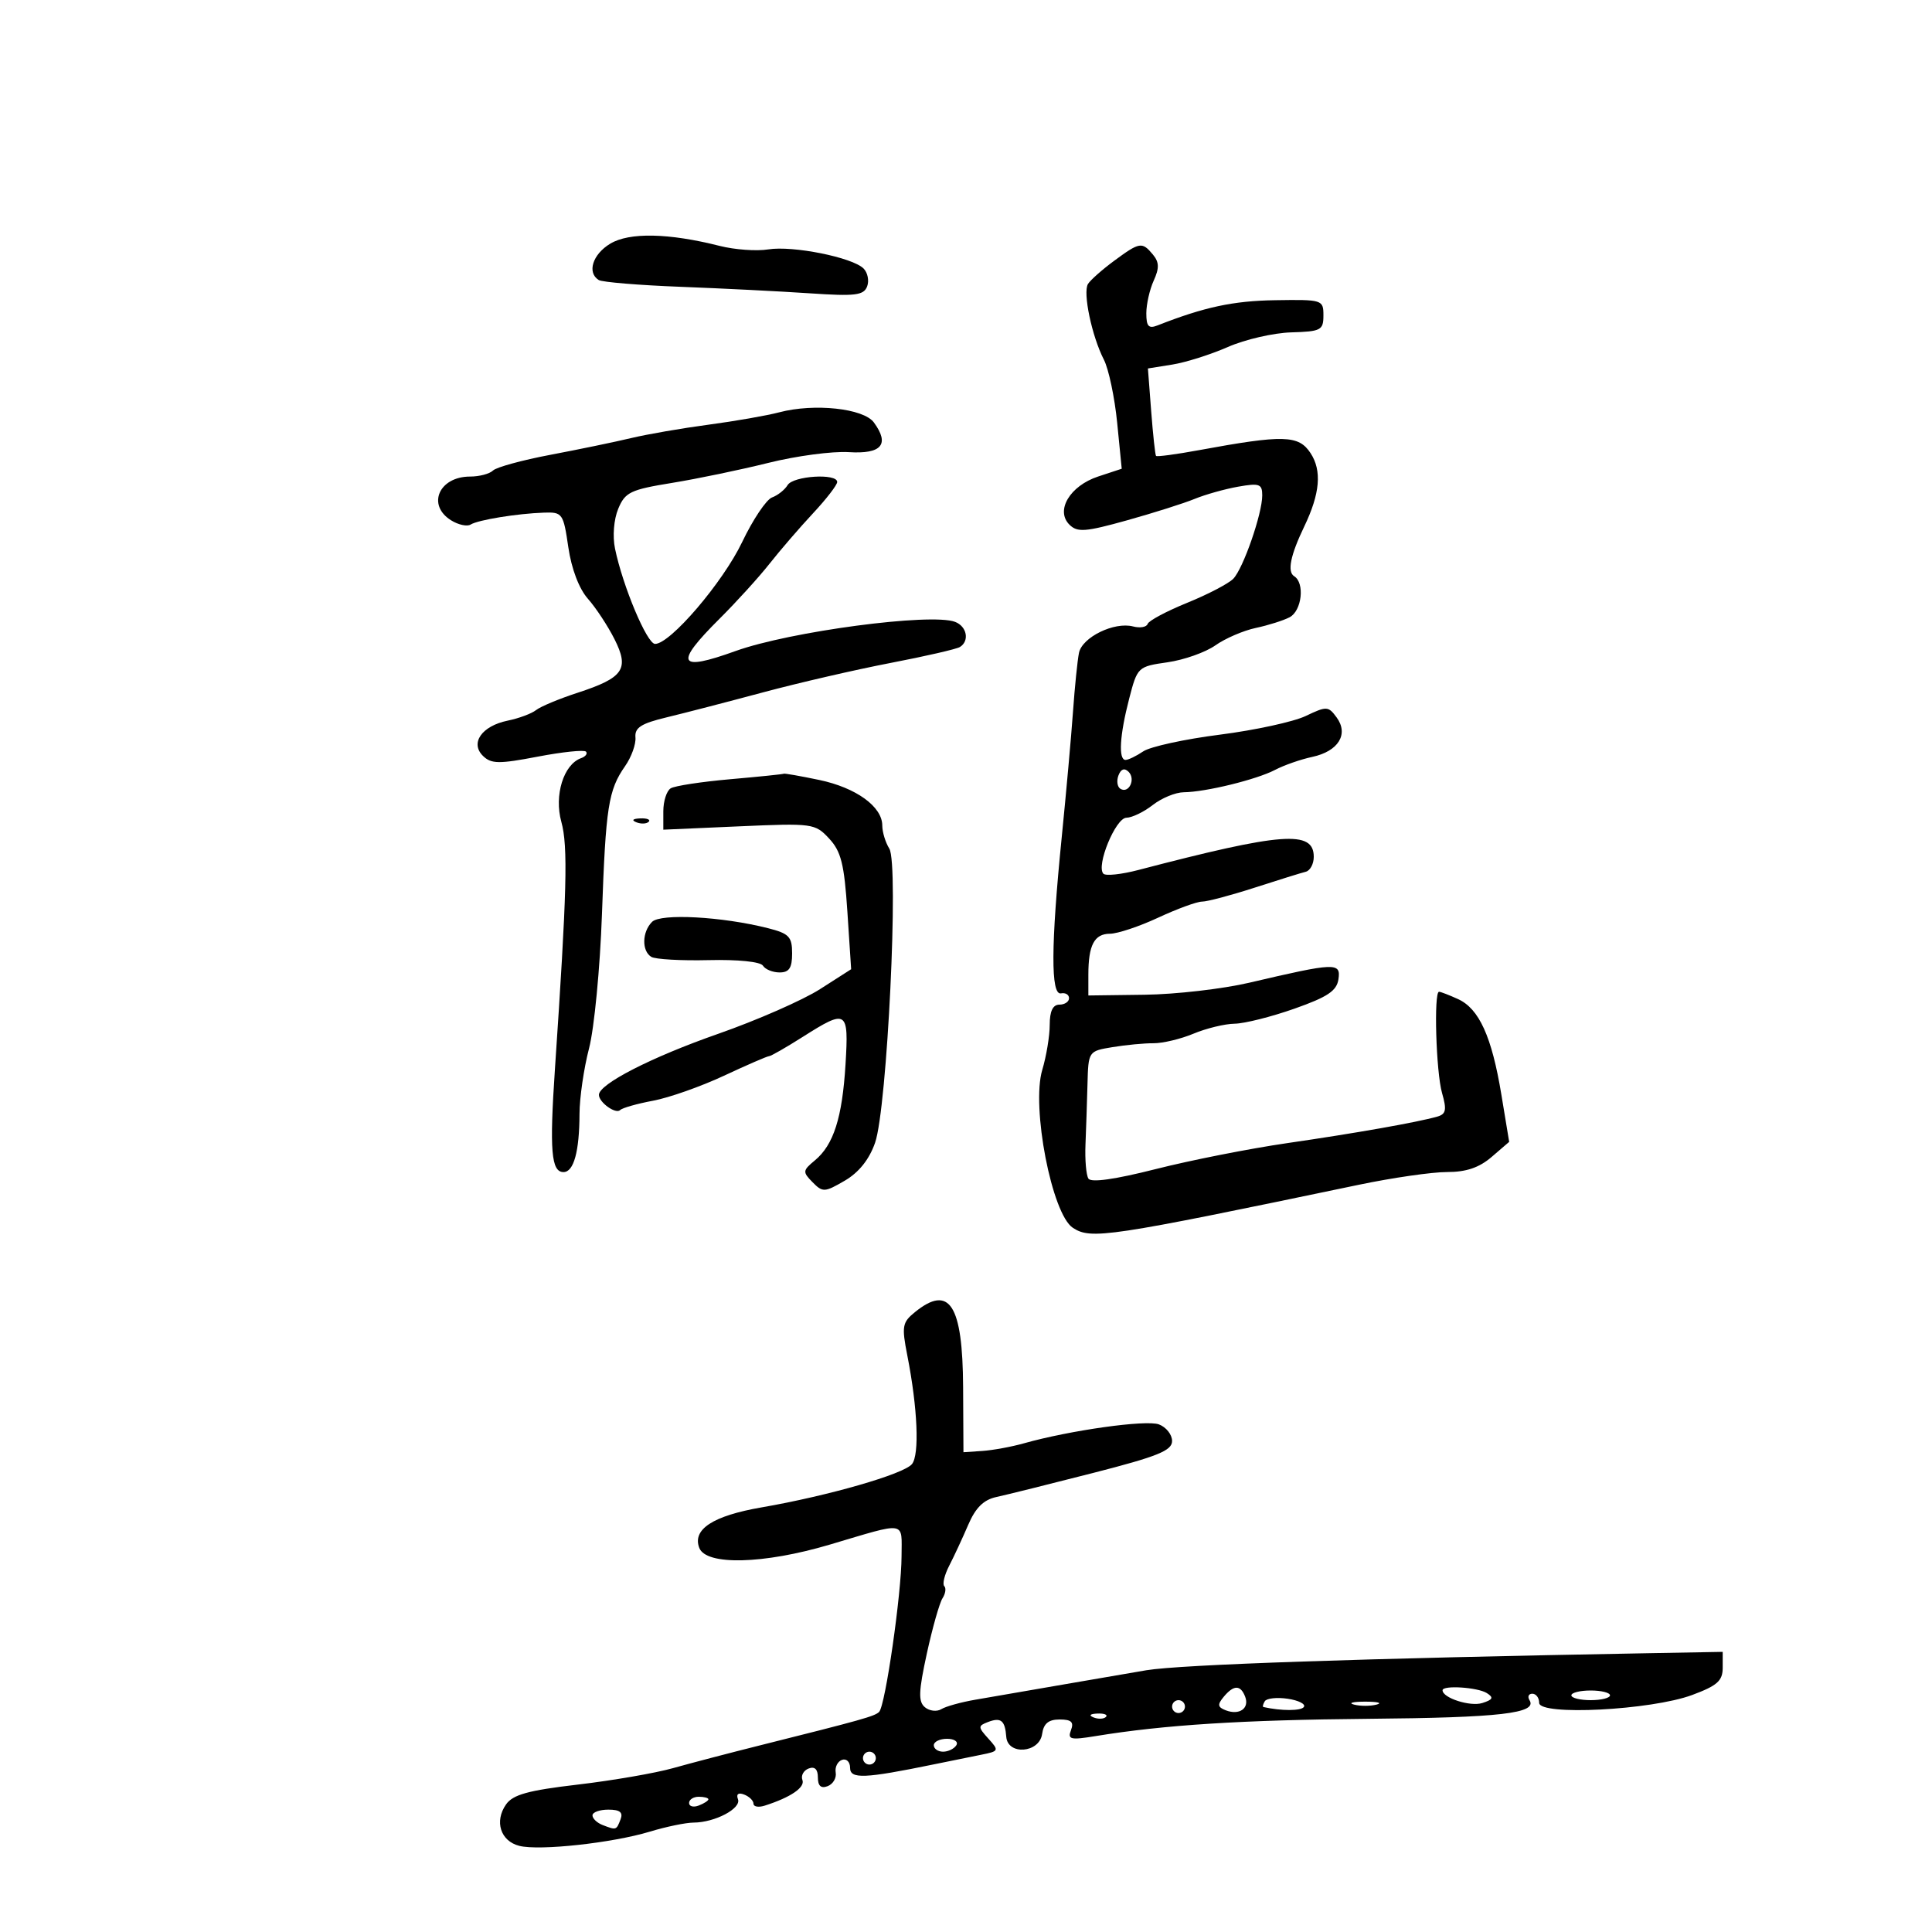 <svg xmlns="http://www.w3.org/2000/svg" width="300" height="300" viewBox="0 0 300 300" version="1.1">
	<path d="M 94.752 37.842 C 92.016 39.493, 91.119 42.338, 92.974 43.484 C 93.509 43.815, 99.246 44.289, 105.724 44.537 C 112.201 44.786, 121.217 45.240, 125.761 45.547 C 132.788 46.023, 134.115 45.864, 134.644 44.486 C 134.986 43.595, 134.738 42.338, 134.093 41.693 C 132.369 39.969, 123.095 38.110, 119.295 38.727 C 117.485 39.021, 114.091 38.777, 111.752 38.185 C 103.827 36.179, 97.712 36.055, 94.752 37.842 M 173.006 40.496 C 171.146 41.868, 169.316 43.488, 168.941 44.096 C 168.116 45.430, 169.539 52.198, 171.412 55.855 C 172.157 57.310, 173.085 61.714, 173.474 65.643 L 174.181 72.785 170.524 73.992 C 166.128 75.443, 163.845 79.285, 166.073 81.482 C 167.300 82.693, 168.548 82.597, 175 80.797 C 179.125 79.646, 183.850 78.149, 185.500 77.471 C 187.150 76.792, 190.188 75.938, 192.250 75.573 C 195.560 74.987, 196 75.145, 196 76.920 C 196 79.771, 193.061 88.242, 191.511 89.861 C 190.793 90.610, 187.574 92.292, 184.357 93.599 C 181.140 94.907, 178.372 96.384, 178.206 96.882 C 178.040 97.380, 177.023 97.557, 175.945 97.275 C 173.024 96.512, 168.037 98.946, 167.543 101.377 C 167.306 102.544, 166.888 106.650, 166.615 110.500 C 166.341 114.350, 165.554 123.125, 164.865 130 C 163.181 146.815, 163.144 154.571, 164.750 154.250 C 165.438 154.113, 166 154.450, 166 155 C 166 155.550, 165.325 156, 164.500 156 C 163.486 156, 163 157.015, 163 159.134 C 163 160.858, 162.479 164.006, 161.842 166.131 C 160.115 171.898, 163.331 188.516, 166.588 190.650 C 169.420 192.506, 171.894 192.134, 211 183.971 C 216.225 182.881, 222.387 181.991, 224.694 181.994 C 227.659 181.998, 229.688 181.312, 231.616 179.654 L 234.344 177.307 233.132 169.971 C 231.645 160.967, 229.678 156.630, 226.405 155.139 C 225.030 154.512, 223.702 154, 223.453 154 C 222.619 154, 222.988 166.473, 223.918 169.715 C 224.674 172.349, 224.541 173.001, 223.168 173.390 C 220.025 174.280, 210.496 175.964, 199.907 177.499 C 194.082 178.344, 184.887 180.159, 179.475 181.531 C 173.112 183.145, 169.413 183.667, 169.005 183.009 C 168.659 182.448, 168.455 180.079, 168.552 177.745 C 168.649 175.410, 168.790 171.187, 168.864 168.359 C 169 163.228, 169.007 163.218, 172.750 162.598 C 174.813 162.256, 177.677 161.984, 179.115 161.994 C 180.553 162.003, 183.351 161.334, 185.332 160.506 C 187.314 159.678, 190.188 158.982, 191.718 158.959 C 193.248 158.937, 197.425 157.887, 201 156.626 C 206.156 154.807, 207.569 153.860, 207.835 152.047 C 208.220 149.422, 207.392 149.455, 194 152.592 C 189.875 153.559, 182.563 154.401, 177.750 154.463 L 169 154.577 169 151.370 C 169 146.749, 169.920 145.001, 172.357 144.990 C 173.536 144.985, 176.907 143.860, 179.849 142.490 C 182.791 141.121, 185.857 140, 186.662 140 C 187.467 140, 191.135 139.026, 194.813 137.837 C 198.491 136.647, 202.063 135.536, 202.750 135.368 C 203.438 135.200, 204 134.157, 204 133.050 C 204 128.877, 199.137 129.242, 176.751 135.095 C 174.140 135.778, 171.705 136.038, 171.340 135.673 C 170.154 134.487, 173.228 127.001, 174.910 126.978 C 175.785 126.966, 177.625 126.076, 179 125 C 180.375 123.924, 182.538 123.034, 183.807 123.022 C 187.215 122.989, 195.136 121.048, 198 119.544 C 199.375 118.822, 201.966 117.917, 203.758 117.534 C 207.815 116.667, 209.461 114.012, 207.556 111.408 C 206.263 109.640, 206.005 109.627, 202.751 111.179 C 200.859 112.081, 194.854 113.386, 189.406 114.080 C 183.958 114.773, 178.612 115.939, 177.527 116.670 C 176.443 117.402, 175.205 118, 174.777 118 C 173.637 118, 173.860 114.188, 175.334 108.503 C 176.613 103.567, 176.686 103.498, 181.289 102.840 C 183.851 102.473, 187.197 101.290, 188.724 100.211 C 190.251 99.132, 193.075 97.914, 195 97.506 C 196.925 97.098, 199.287 96.351, 200.250 95.847 C 202.154 94.849, 202.637 90.512, 200.959 89.475 C 199.853 88.791, 200.371 86.235, 202.520 81.760 C 204.978 76.645, 205.286 73.085, 203.506 70.368 C 201.653 67.540, 199.327 67.479, 186.125 69.910 C 182.619 70.556, 179.641 70.952, 179.508 70.792 C 179.374 70.631, 179.036 67.511, 178.756 63.858 L 178.248 57.216 182.036 56.610 C 184.119 56.277, 188.001 55.049, 190.662 53.881 C 193.323 52.712, 197.750 51.691, 200.500 51.611 C 205.118 51.476, 205.500 51.275, 205.500 48.982 C 205.500 46.550, 205.350 46.502, 198 46.616 C 191.488 46.716, 186.991 47.680, 179.750 50.526 C 178.360 51.072, 178 50.687, 178 48.654 C 178 47.246, 178.516 44.961, 179.147 43.577 C 180.032 41.634, 180.004 40.710, 179.025 39.530 C 177.348 37.510, 176.971 37.570, 173.006 40.496 M 121 64.024 C 119.075 64.533, 114.125 65.398, 110 65.948 C 105.875 66.497, 100.475 67.432, 98 68.025 C 95.525 68.617, 89.900 69.783, 85.500 70.616 C 81.100 71.448, 77.073 72.550, 76.550 73.064 C 76.028 73.579, 74.430 74, 73 74 C 68.169 74, 66.242 78.421, 70.041 80.793 C 71.163 81.494, 72.528 81.792, 73.074 81.454 C 74.252 80.726, 80.295 79.744, 84.475 79.601 C 87.333 79.504, 87.482 79.715, 88.248 84.970 C 88.739 88.327, 89.911 91.416, 91.286 92.970 C 92.517 94.361, 94.371 97.176, 95.406 99.224 C 97.765 103.894, 96.842 105.239, 89.673 107.578 C 86.828 108.505, 83.935 109.712, 83.244 110.260 C 82.553 110.807, 80.571 111.545, 78.839 111.899 C 74.802 112.725, 72.946 115.394, 75.017 117.397 C 76.289 118.627, 77.494 118.641, 83.493 117.492 C 87.339 116.755, 90.714 116.405, 90.993 116.713 C 91.272 117.021, 90.928 117.478, 90.229 117.727 C 87.510 118.697, 86.022 123.498, 87.165 127.616 C 88.217 131.403, 88.034 138.450, 86.170 166 C 85.315 178.648, 85.593 182, 87.500 182 C 89.091 182, 89.969 178.810, 89.986 172.960 C 89.994 170.463, 90.660 165.885, 91.467 162.787 C 92.274 159.689, 93.175 150.330, 93.470 141.991 C 94.061 125.257, 94.462 122.689, 97.069 118.954 C 98.046 117.554, 98.768 115.550, 98.673 114.502 C 98.536 112.996, 99.550 112.343, 103.500 111.393 C 106.250 110.731, 113 108.982, 118.500 107.506 C 124 106.030, 132.911 103.975, 138.301 102.939 C 143.692 101.902, 148.529 100.791, 149.051 100.468 C 150.574 99.527, 150.146 97.270, 148.309 96.565 C 144.589 95.138, 122.658 98.051, 114.212 101.094 C 105.231 104.331, 104.644 103.131, 111.750 96.059 C 114.362 93.459, 117.850 89.619, 119.500 87.525 C 121.150 85.431, 124.188 81.910, 126.250 79.700 C 128.313 77.490, 130 75.303, 130 74.841 C 130 73.460, 123.166 73.890, 122.300 75.325 C 121.860 76.054, 120.772 76.917, 119.883 77.243 C 118.993 77.569, 116.905 80.685, 115.243 84.168 C 112.251 90.436, 104.060 100.014, 101.715 99.985 C 100.461 99.970, 96.707 91.034, 95.498 85.184 C 95.102 83.269, 95.312 80.660, 95.996 79.009 C 97.064 76.432, 97.886 76.036, 104.340 74.987 C 108.278 74.347, 115.023 72.944, 119.330 71.870 C 123.636 70.796, 129.246 70.048, 131.795 70.208 C 136.905 70.530, 138.191 69.011, 135.697 65.600 C 134.096 63.411, 126.437 62.590, 121 64.024 M 173.676 120.401 C 173.352 121.245, 173.487 122.183, 173.975 122.484 C 175.282 123.292, 176.391 120.991, 175.246 119.846 C 174.606 119.206, 174.061 119.398, 173.676 120.401 M 113.392 120.997 C 108.932 121.388, 104.769 122.024, 104.142 122.413 C 103.514 122.801, 103 124.404, 103 125.975 L 103 128.832 114.750 128.315 C 126.198 127.811, 126.558 127.860, 128.748 130.211 C 130.606 132.206, 131.096 134.170, 131.581 141.562 L 132.166 150.500 127.323 153.599 C 124.659 155.304, 117.534 158.428, 111.490 160.542 C 101.155 164.156, 93 168.332, 93 170.010 C 93 171.179, 95.615 173.052, 96.296 172.371 C 96.632 172.034, 98.936 171.380, 101.416 170.917 C 103.895 170.454, 108.847 168.708, 112.420 167.037 C 115.993 165.367, 119.145 164, 119.424 164 C 119.702 164, 122.059 162.650, 124.661 161 C 131.512 156.655, 131.803 156.842, 131.293 165.250 C 130.789 173.547, 129.442 177.775, 126.534 180.185 C 124.631 181.762, 124.608 181.981, 126.173 183.573 C 127.747 185.174, 128.041 185.160, 131.173 183.336 C 133.363 182.060, 134.971 180.049, 135.880 177.449 C 137.762 172.061, 139.597 134.186, 138.093 131.777 C 137.492 130.815, 137 129.199, 137 128.188 C 137 125.250, 132.927 122.308, 127.201 121.109 C 124.286 120.499, 121.811 120.065, 121.701 120.144 C 121.590 120.223, 117.851 120.607, 113.392 120.997 M 98.813 127.683 C 99.534 127.972, 100.397 127.936, 100.729 127.604 C 101.061 127.272, 100.471 127.036, 99.417 127.079 C 98.252 127.127, 98.015 127.364, 98.813 127.683 M 101.250 143.148 C 99.694 144.707, 99.627 147.652, 101.127 148.579 C 101.747 148.962, 105.757 149.191, 110.038 149.088 C 114.600 148.978, 118.089 149.335, 118.469 149.950 C 118.826 150.528, 119.991 151, 121.059 151 C 122.543 151, 123 150.303, 123 148.039 C 123 145.452, 122.525 144.957, 119.250 144.126 C 112.137 142.323, 102.592 141.804, 101.250 143.148 M 142.066 203.750 C 140.102 205.344, 139.997 205.946, 140.892 210.500 C 142.490 218.632, 142.798 225.909, 141.604 227.349 C 140.312 228.908, 128.588 232.281, 118.262 234.065 C 110.714 235.370, 107.477 237.473, 108.583 240.355 C 109.642 243.116, 118.574 242.893, 128.841 239.848 C 140.954 236.256, 140.001 236.104, 139.993 241.633 C 139.985 247.420, 137.474 264.860, 136.510 265.823 C 135.834 266.499, 133.880 267.048, 118 271.022 C 113.325 272.192, 107.250 273.783, 104.500 274.557 C 101.750 275.332, 95.098 276.480, 89.717 277.110 C 82.005 278.013, 79.647 278.665, 78.578 280.192 C 76.736 282.822, 77.721 285.892, 80.642 286.625 C 83.782 287.413, 95.099 286.179, 100.914 284.414 C 103.436 283.648, 106.491 283.017, 107.703 283.011 C 111.016 282.995, 115.143 280.814, 114.590 279.373 C 114.286 278.583, 114.650 278.312, 115.551 278.658 C 116.348 278.964, 117 279.602, 117 280.076 C 117 280.549, 117.787 280.686, 118.750 280.378 C 122.774 279.092, 125.041 277.548, 124.598 276.395 C 124.339 275.719, 124.773 274.917, 125.563 274.614 C 126.508 274.252, 127 274.727, 127 276 C 127 277.321, 127.483 277.752, 128.518 277.355 C 129.352 277.035, 129.915 276.083, 129.768 275.240 C 129.620 274.397, 130.063 273.511, 130.750 273.270 C 131.438 273.030, 132 273.585, 132 274.505 C 132 276.277, 134.221 276.185, 145 273.971 C 147.475 273.463, 150.788 272.790, 152.362 272.476 C 155.121 271.926, 155.162 271.836, 153.476 269.974 C 151.850 268.177, 151.846 267.996, 153.407 267.397 C 155.419 266.625, 156.060 267.140, 156.251 269.681 C 156.471 272.601, 161.398 272.220, 161.820 269.250 C 162.050 267.631, 162.812 267, 164.538 267 C 166.359 267, 166.784 267.399, 166.302 268.654 C 165.747 270.101, 166.222 270.218, 170.084 269.585 C 180.739 267.839, 192.914 267.067, 212.500 266.896 C 232.972 266.717, 238.765 266.046, 237.501 264.002 C 237.161 263.451, 237.359 263, 237.941 263 C 238.523 263, 239 263.637, 239 264.416 C 239 266.451, 256.398 265.560, 262.757 263.198 C 266.658 261.750, 267.500 260.999, 267.500 258.969 L 267.500 256.500 256 256.708 C 211.589 257.509, 183.419 258.465, 178 259.356 C 176.625 259.582, 171 260.548, 165.500 261.503 C 160 262.458, 153.684 263.549, 151.463 263.928 C 149.243 264.308, 146.861 264.968, 146.170 265.395 C 145.478 265.823, 144.332 265.691, 143.623 265.102 C 142.575 264.232, 142.630 262.675, 143.917 256.766 C 144.788 252.770, 145.883 248.908, 146.350 248.183 C 146.818 247.459, 146.942 246.609, 146.626 246.293 C 146.311 245.978, 146.659 244.545, 147.399 243.110 C 148.140 241.674, 149.465 238.824, 150.344 236.776 C 151.488 234.111, 152.733 232.882, 154.721 232.454 C 156.250 232.124, 163.012 230.442, 169.750 228.716 C 179.784 226.146, 182 225.248, 182 223.757 C 182 222.755, 181.075 221.593, 179.945 221.175 C 177.957 220.440, 166.164 222.095, 159 224.116 C 157.075 224.659, 154.173 225.192, 152.552 225.301 L 149.604 225.500 149.552 215.405 C 149.486 202.570, 147.441 199.387, 142.066 203.750 M 190.010 263.488 C 189.012 264.691, 189.075 265.091, 190.339 265.577 C 192.450 266.387, 194.041 265.271, 193.349 263.468 C 192.632 261.599, 191.572 261.605, 190.010 263.488 M 224 262.465 C 224 263.659, 228.300 265.040, 230.170 264.446 C 231.820 263.922, 231.971 263.596, 230.882 262.906 C 229.448 261.997, 224 261.648, 224 262.465 M 244 263.250 C 244 263.663, 245.350 264, 247 264 C 248.650 264, 250 263.663, 250 263.250 C 250 262.837, 248.650 262.500, 247 262.500 C 245.350 262.500, 244 262.837, 244 263.250 M 196.397 264.167 C 196.114 264.625, 196.021 265.031, 196.191 265.069 C 199.005 265.696, 202.078 265.683, 202.474 265.042 C 202.752 264.592, 201.614 264.024, 199.946 263.779 C 198.277 263.534, 196.680 263.708, 196.397 264.167 M 182 265 C 182 265.550, 182.450 266, 183 266 C 183.550 266, 184 265.550, 184 265 C 184 264.450, 183.550 264, 183 264 C 182.450 264, 182 264.450, 182 265 M 210.250 264.689 C 211.213 264.941, 212.787 264.941, 213.750 264.689 C 214.713 264.438, 213.925 264.232, 212 264.232 C 210.075 264.232, 209.287 264.438, 210.250 264.689 M 169.813 266.683 C 170.534 266.972, 171.397 266.936, 171.729 266.604 C 172.061 266.272, 171.471 266.036, 170.417 266.079 C 169.252 266.127, 169.015 266.364, 169.813 266.683 M 145 271 C 145 271.550, 145.648 272, 146.441 272 C 147.234 272, 148.160 271.550, 148.500 271 C 148.840 270.450, 148.191 270, 147.059 270 C 145.927 270, 145 270.450, 145 271 M 134 273 C 134 273.550, 134.450 274, 135 274 C 135.550 274, 136 273.550, 136 273 C 136 272.450, 135.550 272, 135 272 C 134.450 272, 134 272.450, 134 273 M 107 279.969 C 107 280.501, 107.675 280.678, 108.500 280.362 C 109.325 280.045, 110 279.609, 110 279.393 C 110 279.177, 109.325 279, 108.500 279 C 107.675 279, 107 279.436, 107 279.969 M 92 281.893 C 92 282.384, 92.712 283.059, 93.582 283.393 C 95.710 284.210, 95.705 284.211, 96.362 282.500 C 96.777 281.416, 96.252 281, 94.469 281 C 93.111 281, 92 281.402, 92 281.893" stroke="none" fill="black" fill-rule="evenodd"/>
</svg>
